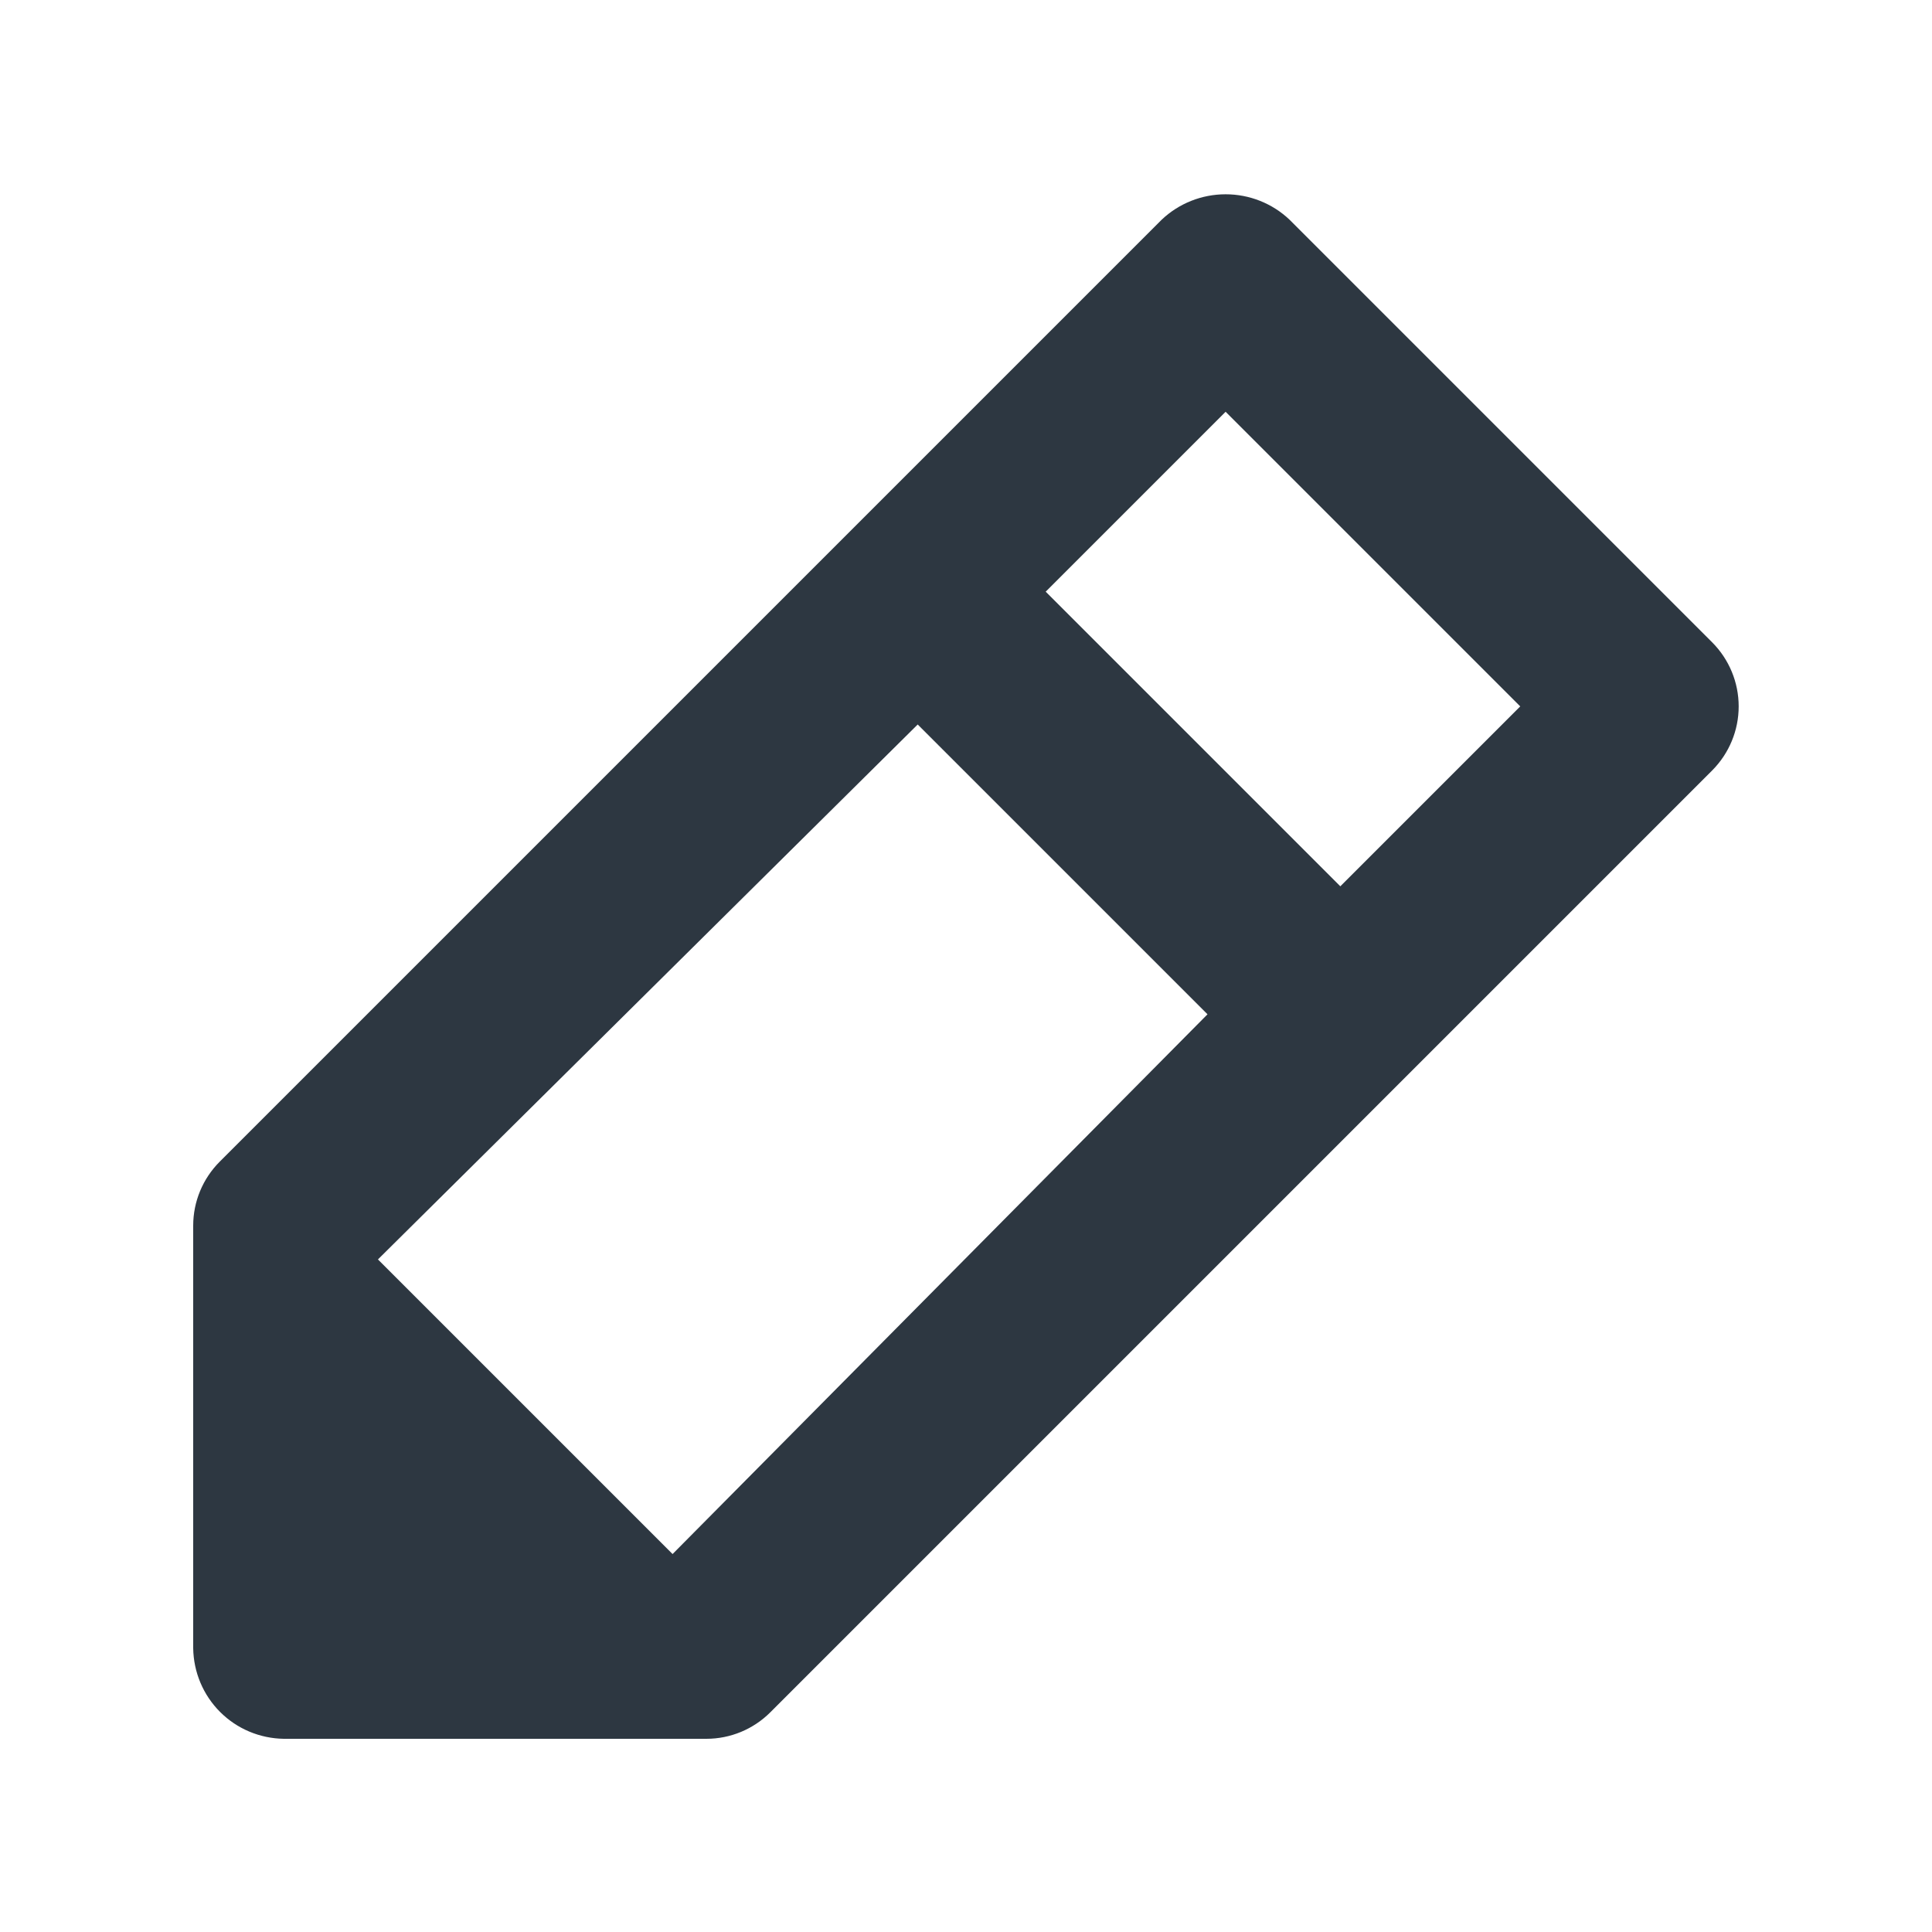<svg width="16" height="16" viewBox="0 0 16 16" fill="none" xmlns="http://www.w3.org/2000/svg">
  <path d="M14.18 5.32L10.68 1.82C10.537 1.684 10.347 1.609 10.15 1.609C9.953 1.609 9.763 1.684 9.62 1.82L1.82 9.62C1.679 9.761 1.6 9.951 1.6 10.15V13.65C1.603 13.848 1.682 14.037 1.823 14.178C1.963 14.318 2.152 14.397 2.35 14.4H5.85C6.049 14.4 6.239 14.321 6.38 14.18L14.18 6.38C14.32 6.239 14.399 6.049 14.399 5.85C14.399 5.651 14.32 5.461 14.18 5.32ZM5.57 12.87L3.13 10.43L7.6 6L10 8.4L5.57 12.87ZM11.1 7.34L8.66 4.9L10.15 3.41L12.59 5.85L11.1 7.34Z" fill="#2D3741"/>
</svg>
